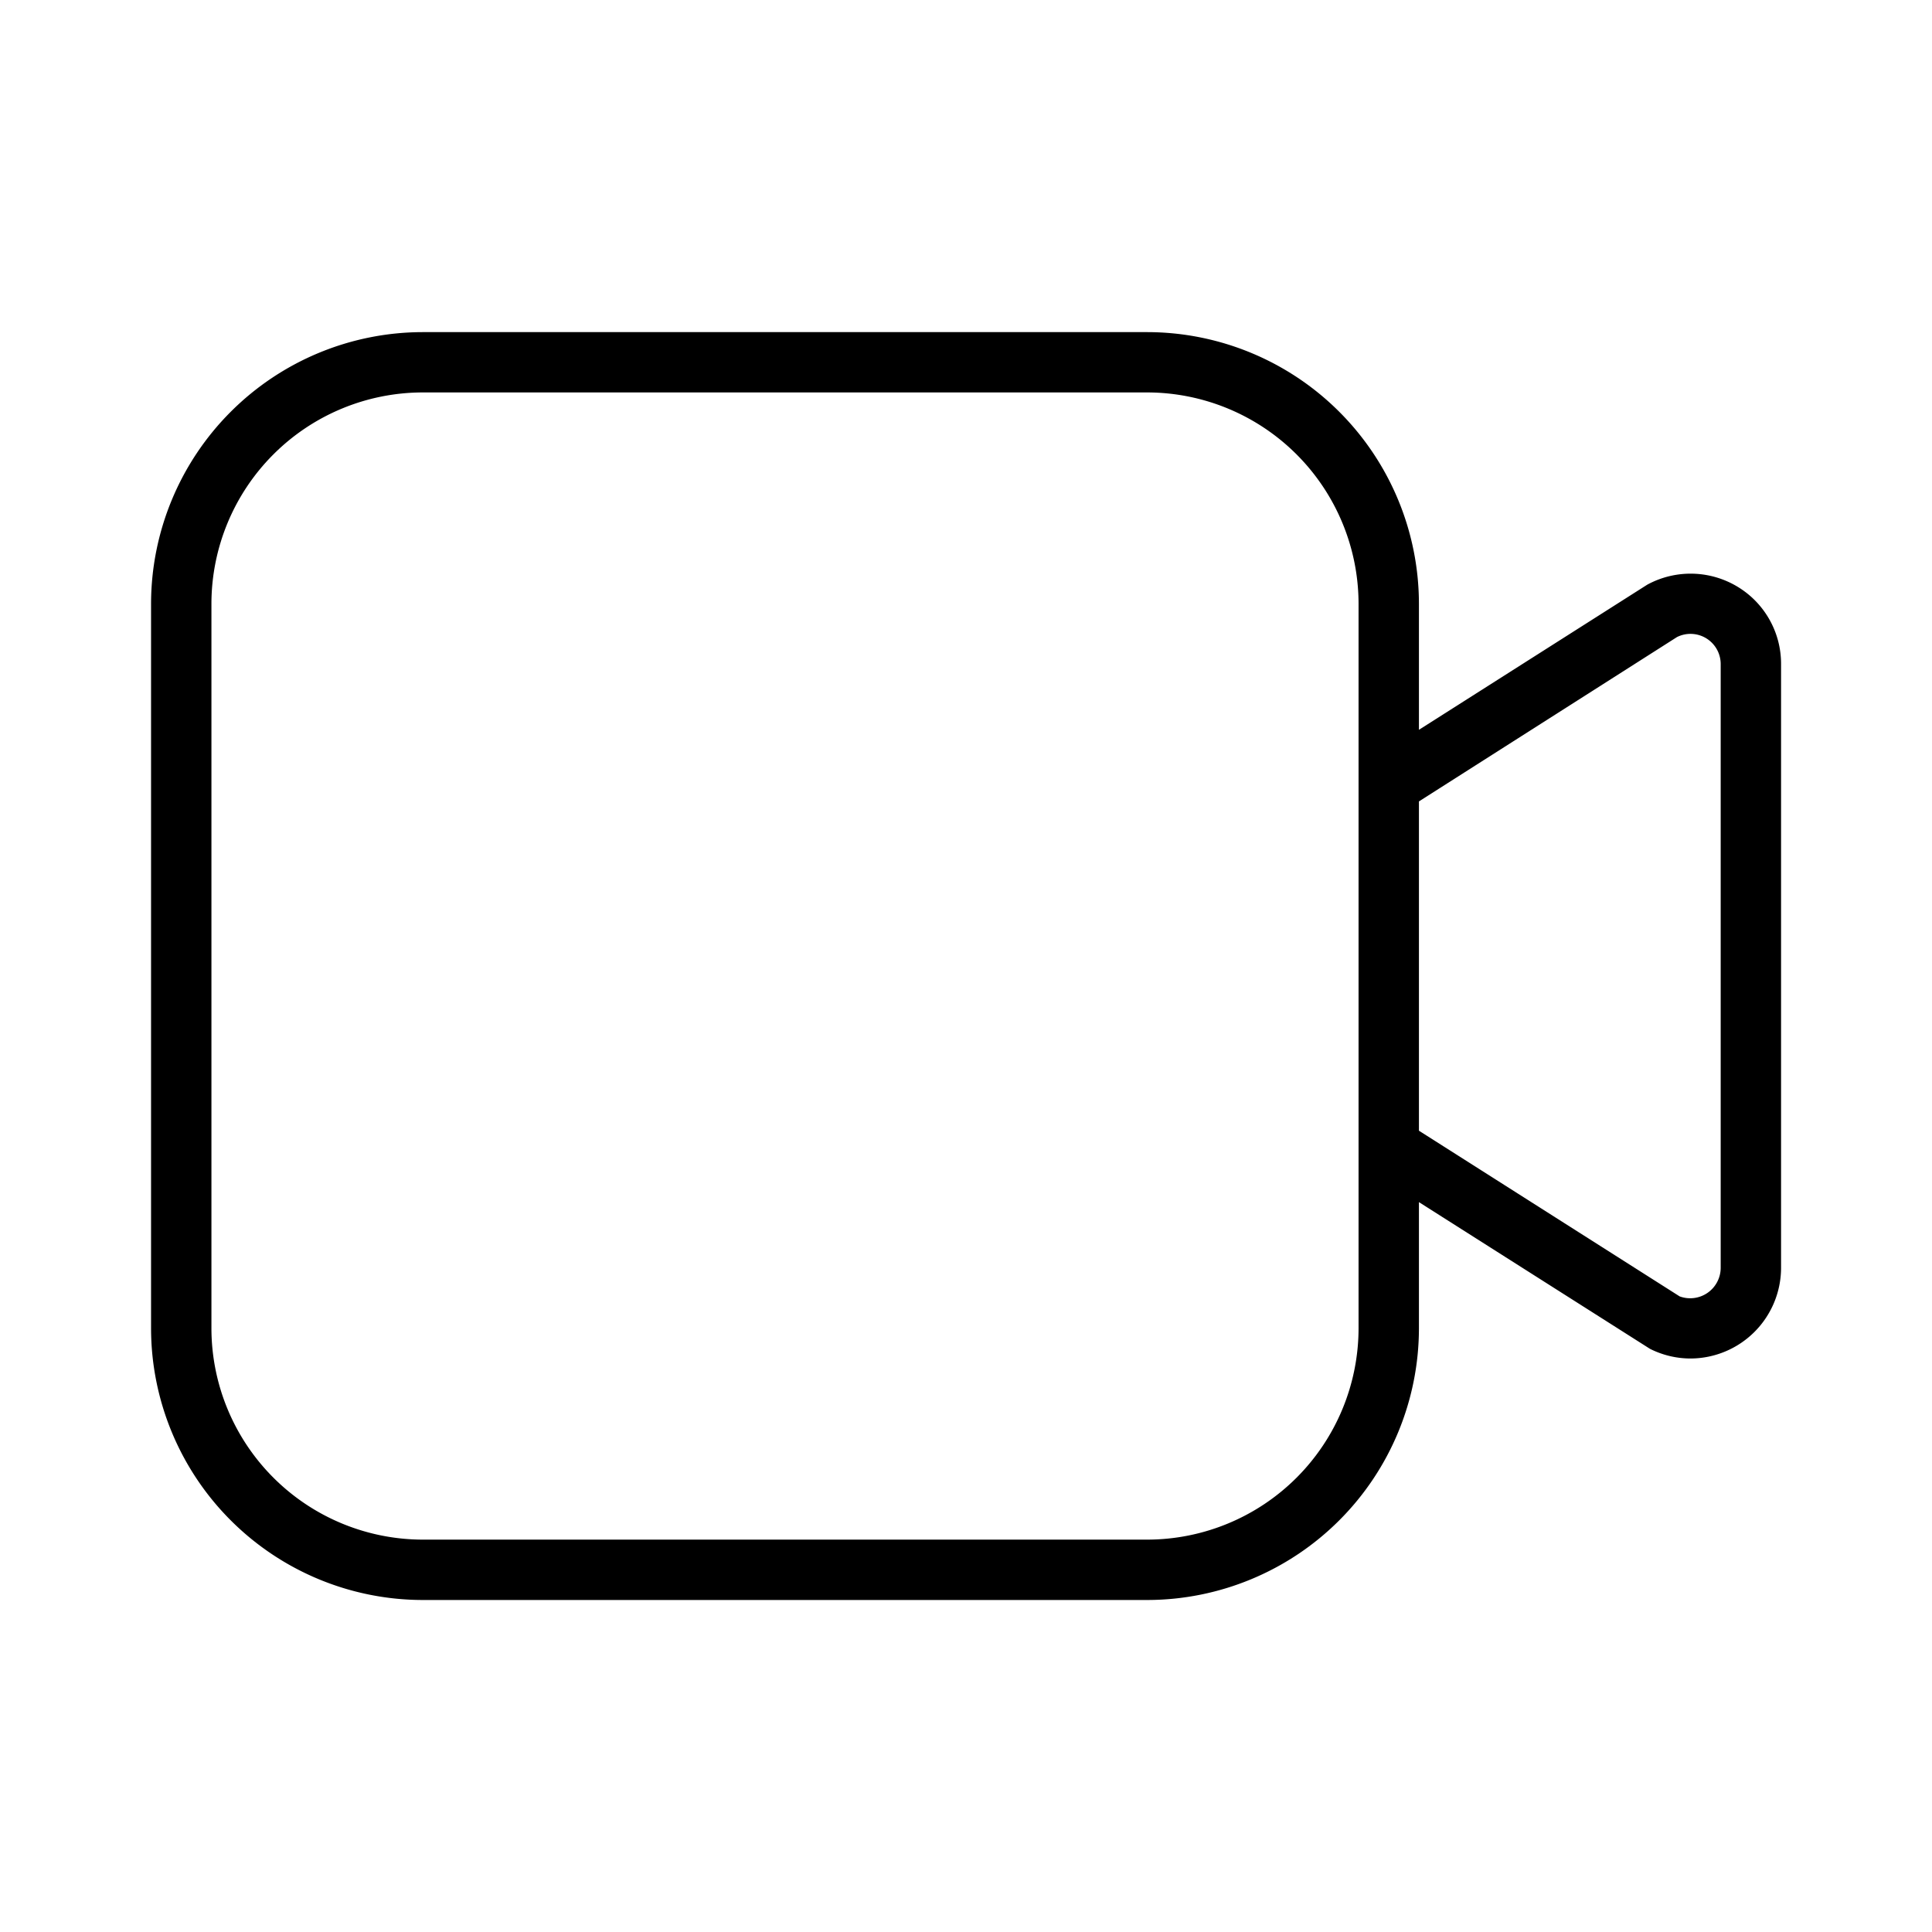 <svg xmlns="http://www.w3.org/2000/svg" width="32" height="32" viewBox="0 0 32 32"><path d="M28.789 9.724a1.504 1.504 0 0 0-1.505-.04l-3.782 2.404v-2.087a4.505 4.505 0 0 0-4.5-4.5h-12a4.505 4.505 0 0 0-4.5 4.5v12a4.505 4.505 0 0 0 4.5 4.5h12a4.505 4.505 0 0 0 4.5-4.5v-2.09l3.827 2.43c.209.105.439.16.672.16a1.504 1.504 0 0 0 1.499-1.5V11a1.49 1.49 0 0 0-.711-1.276Zm-6.287 12.277a3.504 3.504 0 0 1-3.5 3.5h-12a3.504 3.504 0 0 1-3.5-3.5V10a3.504 3.504 0 0 1 3.5-3.5h12a3.505 3.505 0 0 1 3.5 3.5v12Zm5.998-1a.505.505 0 0 1-.68.471l-4.318-2.744v-5.454l4.274-2.722A.5.5 0 0 1 28.5 11v10Z"/></svg>